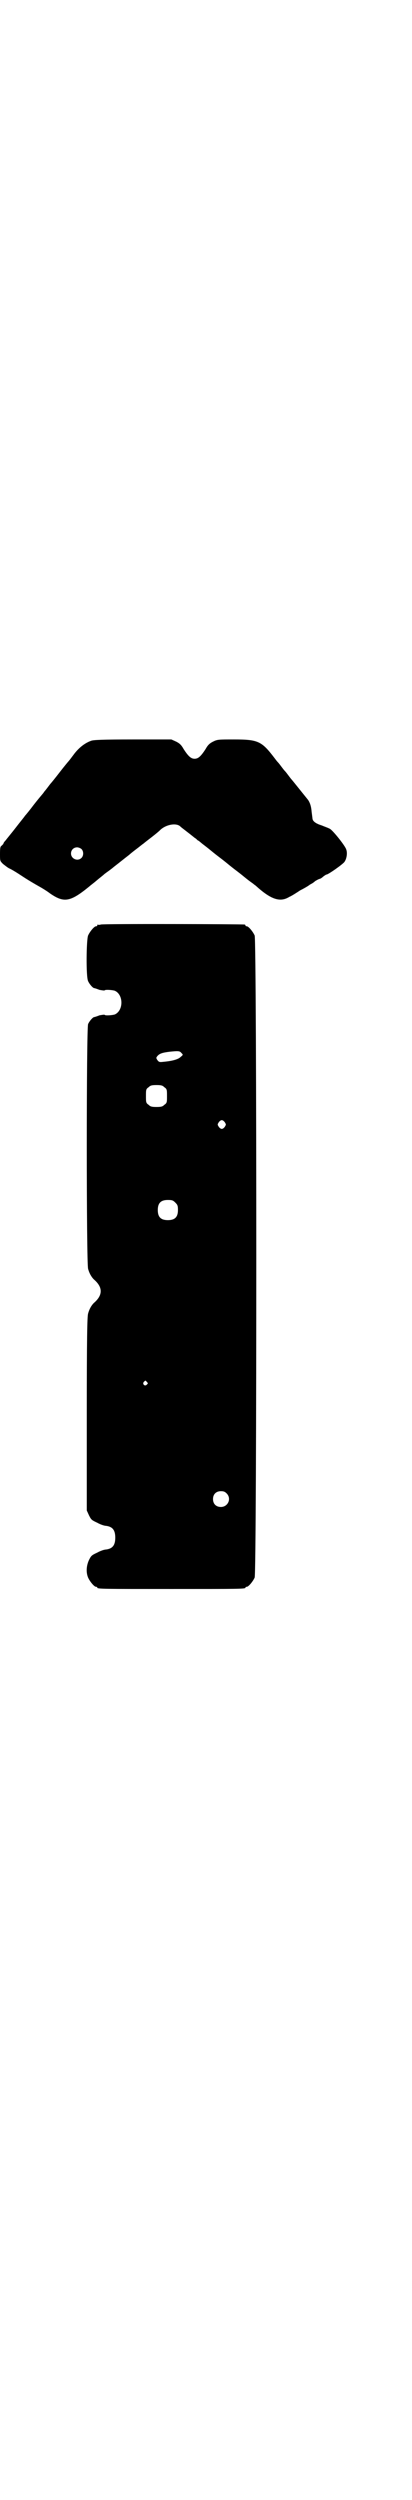 <?xml version="1.0" standalone="no"?>
<!DOCTYPE svg PUBLIC "-//W3C//DTD SVG 20010904//EN"
 "http://www.w3.org/TR/2001/REC-SVG-20010904/DTD/svg10.dtd">
<svg version="1.0" xmlns="http://www.w3.org/2000/svg"
 width="470pt" height="2850pt" viewBox="0 0 470 2850"
 preserveAspectRatio="xMidYMid meet">
<g transform="translate(0,2850) scale(0.5,-0.5)"
fill="#000000" stroke="none">
<path d="M208 4011 c-14 -5 -27 -15 -38 -29 -6 -8 -12 -16 -13 -17 -1 -1 -11
-13 -21 -26 -10 -13 -19 -24 -20 -25 -1 -1 -4 -5 -7 -9 -3 -4 -7 -9 -8 -10 -3
-5 -6 -7 -24 -30 -9 -12 -18 -23 -20 -25 -1 -2 -11 -14 -21 -27 -10 -13 -21
-26 -23 -29 -3 -3 -5 -6 -5 -7 0 -1 -2 -3 -4 -5 -3 -2 -4 -4 -4 -19 0 -16 0
-16 7 -23 4 -3 10 -8 14 -10 5 -2 18 -10 30 -18 12 -8 29 -18 38 -23 9 -5 20
-12 25 -16 32 -22 46 -20 90 16 2 2 9 7 16 13 7 6 15 12 17 14 2 2 8 6 12 9 4
3 8 6 9 7 1 1 9 7 19 15 10 8 18 14 19 15 1 1 7 6 15 12 8 6 15 12 17 13 2 2
10 8 19 15 9 7 16 13 17 14 13 14 39 19 48 9 2 -2 17 -13 33 -26 1 0 4 -3 6
-5 3 -1 8 -6 12 -9 4 -3 13 -10 19 -15 6 -5 15 -12 19 -15 4 -3 13 -10 19 -15
6 -5 15 -12 19 -15 4 -3 13 -10 19 -15 6 -5 14 -11 17 -13 3 -2 6 -5 8 -6 35
-32 56 -39 77 -26 5 2 16 9 25 15 10 5 20 11 22 13 2 1 8 4 12 8 5 3 9 5 10 5
1 0 5 2 8 5 4 3 7 5 8 5 4 0 38 24 41 29 5 7 7 20 4 28 -2 8 -30 43 -37 47 -3
2 -12 5 -19 8 -13 4 -20 9 -21 15 0 1 -1 8 -2 16 -1 13 -4 21 -8 27 -17 21
-36 45 -38 47 -1 1 -4 5 -7 9 -3 4 -6 8 -8 10 -2 2 -5 6 -8 10 -3 4 -6 8 -8
10 -2 2 -5 6 -8 10 -29 38 -37 42 -92 42 -36 0 -38 0 -48 -5 -8 -4 -12 -8 -17
-17 -11 -17 -17 -22 -25 -22 -8 0 -14 5 -25 22 -5 9 -9 13 -17 17 l-11 5 -88
0 c-68 0 -90 -1 -95 -3z m-22 -247 c5 -5 5 -15 0 -20 -9 -9 -24 -2 -24 10 0 8
6 14 14 14 3 0 8 -2 10 -4z"/>
<path d="M230 3592 c-3 -1 -6 -1 -7 0 0 0 -1 0 -1 -2 0 -1 -1 -2 -3 -2 -4 0
-14 -12 -18 -21 -4 -10 -5 -94 0 -104 3 -7 11 -16 14 -16 1 0 7 -2 12 -4 6 -1
11 -2 12 -1 1 2 17 1 23 -1 20 -9 20 -45 0 -54 -6 -2 -22 -3 -23 -1 -1 1 -6 0
-12 -1 -5 -2 -11 -4 -12 -4 -3 0 -11 -9 -14 -16 -4 -10 -4 -546 0 -558 3 -11
8 -19 13 -24 21 -18 21 -36 0 -54 -5 -5 -10 -13 -13 -24 -2 -6 -3 -57 -3 -229
l0 -220 5 -11 c5 -10 6 -11 19 -17 7 -4 16 -7 20 -7 15 -2 21 -10 21 -27 0
-17 -6 -25 -21 -27 -4 0 -13 -3 -20 -7 -13 -6 -14 -7 -19 -17 -6 -13 -7 -28
-2 -40 4 -9 14 -21 18 -21 2 0 3 -1 3 -2 0 -3 14 -3 169 -3 155 0 169 0 169 3
0 1 1 2 3 2 4 0 14 12 18 21 5 12 5 1452 0 1464 -4 9 -14 21 -18 21 -2 0 -3 1
-3 2 0 1 -1 2 -2 2 -6 1 -324 2 -328 0z m184 -293 c4 -4 4 -4 -2 -9 -5 -5 -17
-9 -39 -11 -9 -1 -10 -1 -14 4 -3 5 -3 5 0 9 5 6 12 8 28 10 20 2 23 2 27 -3z
m-39 -78 c6 -4 6 -6 6 -20 0 -14 0 -16 -6 -20 -4 -4 -7 -5 -18 -5 -11 0 -14 1
-18 5 -6 4 -6 6 -6 20 0 14 0 16 6 20 4 4 7 5 18 5 11 0 14 -1 18 -5z m138
-80 c3 -5 3 -5 0 -10 -2 -3 -5 -5 -7 -5 -2 0 -5 2 -7 5 -3 5 -3 5 0 10 2 3 5
5 7 5 2 0 5 -2 7 -5z m-113 -183 c5 -5 6 -7 6 -17 0 -16 -7 -23 -23 -23 -16 0
-23 7 -23 23 0 16 7 23 23 23 10 0 12 -1 17 -6z m-65 -409 c3 -3 3 -3 0 -6 -4
-5 -11 1 -7 6 4 4 4 4 7 0z m182 -254 c12 -12 3 -31 -13 -31 -11 0 -18 7 -18
18 0 11 7 18 18 18 6 0 9 -1 13 -5z"/>
</g>
</svg>
